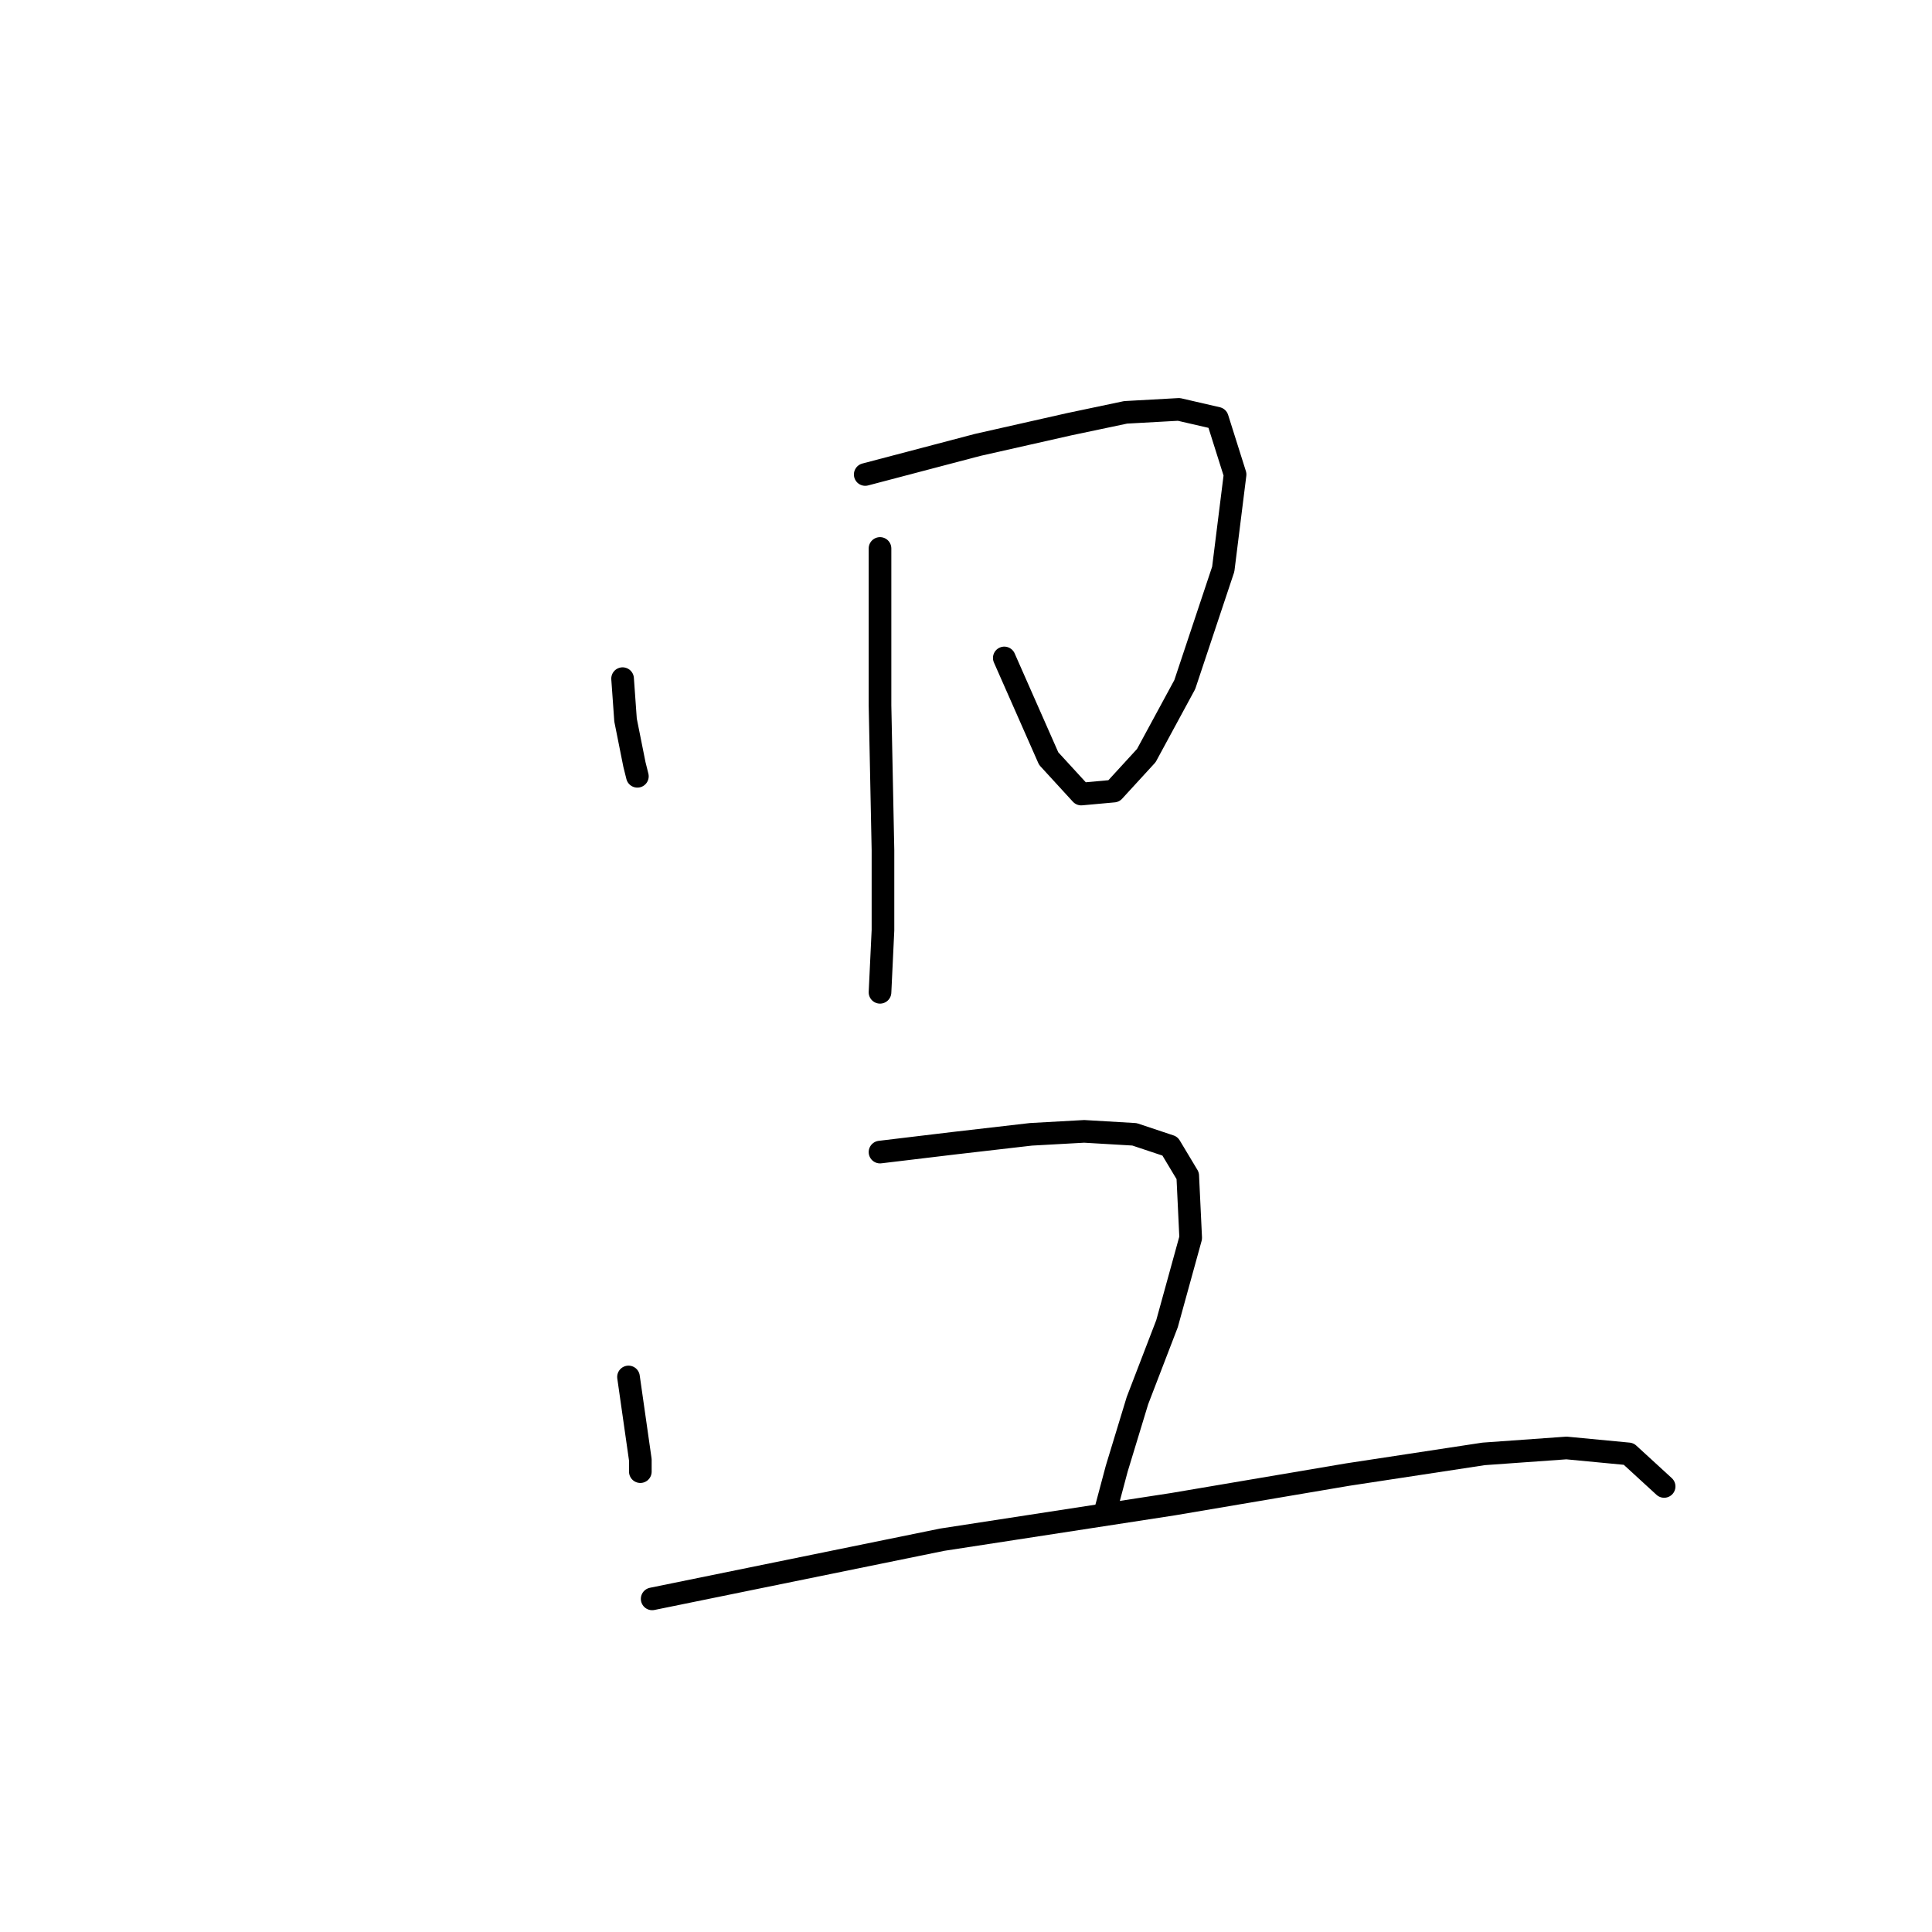 <?xml version="1.0" standalone="no"?>
    <svg width="256" height="256" xmlns="http://www.w3.org/2000/svg" version="1.1">
    <polyline stroke="black" stroke-width="3" stroke-linecap="round" fill="transparent" stroke-linejoin="round" points="82.496 89.925 82.888 95.414 84.064 101.295 84.456 102.864 84.456 102.864 " />
        <polyline stroke="black" stroke-width="3" stroke-linecap="round" fill="transparent" stroke-linejoin="round" points="114.646 62.872 129.544 58.952 141.698 56.207 149.148 54.639 156.205 54.247 161.302 55.423 163.654 62.872 162.086 75.419 156.989 90.71 151.892 100.119 147.579 104.824 143.267 105.216 138.954 100.511 133.073 87.181 133.073 87.181 " />
        <polyline stroke="black" stroke-width="3" stroke-linecap="round" fill="transparent" stroke-linejoin="round" points="116.606 72.674 116.606 93.454 116.998 112.666 116.998 123.251 116.606 131.485 116.606 131.485 " />
        <polyline stroke="black" stroke-width="3" stroke-linecap="round" fill="transparent" stroke-linejoin="round" points="83.28 182.454 84.064 187.943 84.848 193.432 84.848 195 84.848 195 " />
        <polyline stroke="black" stroke-width="3" stroke-linecap="round" fill="transparent" stroke-linejoin="round" points="116.606 152.657 126.408 151.481 136.602 150.304 143.659 149.912 150.324 150.304 155.029 151.873 157.381 155.793 157.773 164.027 154.637 175.397 150.716 185.591 147.972 194.608 146.403 200.489 146.403 200.489 " />
        <polyline stroke="black" stroke-width="3" stroke-linecap="round" fill="transparent" stroke-linejoin="round" points="86.416 211.859 124.839 204.018 155.421 199.313 178.553 195.393 196.588 192.648 207.566 191.864 215.8 192.648 220.505 196.961 220.505 196.961 " />
        </svg>